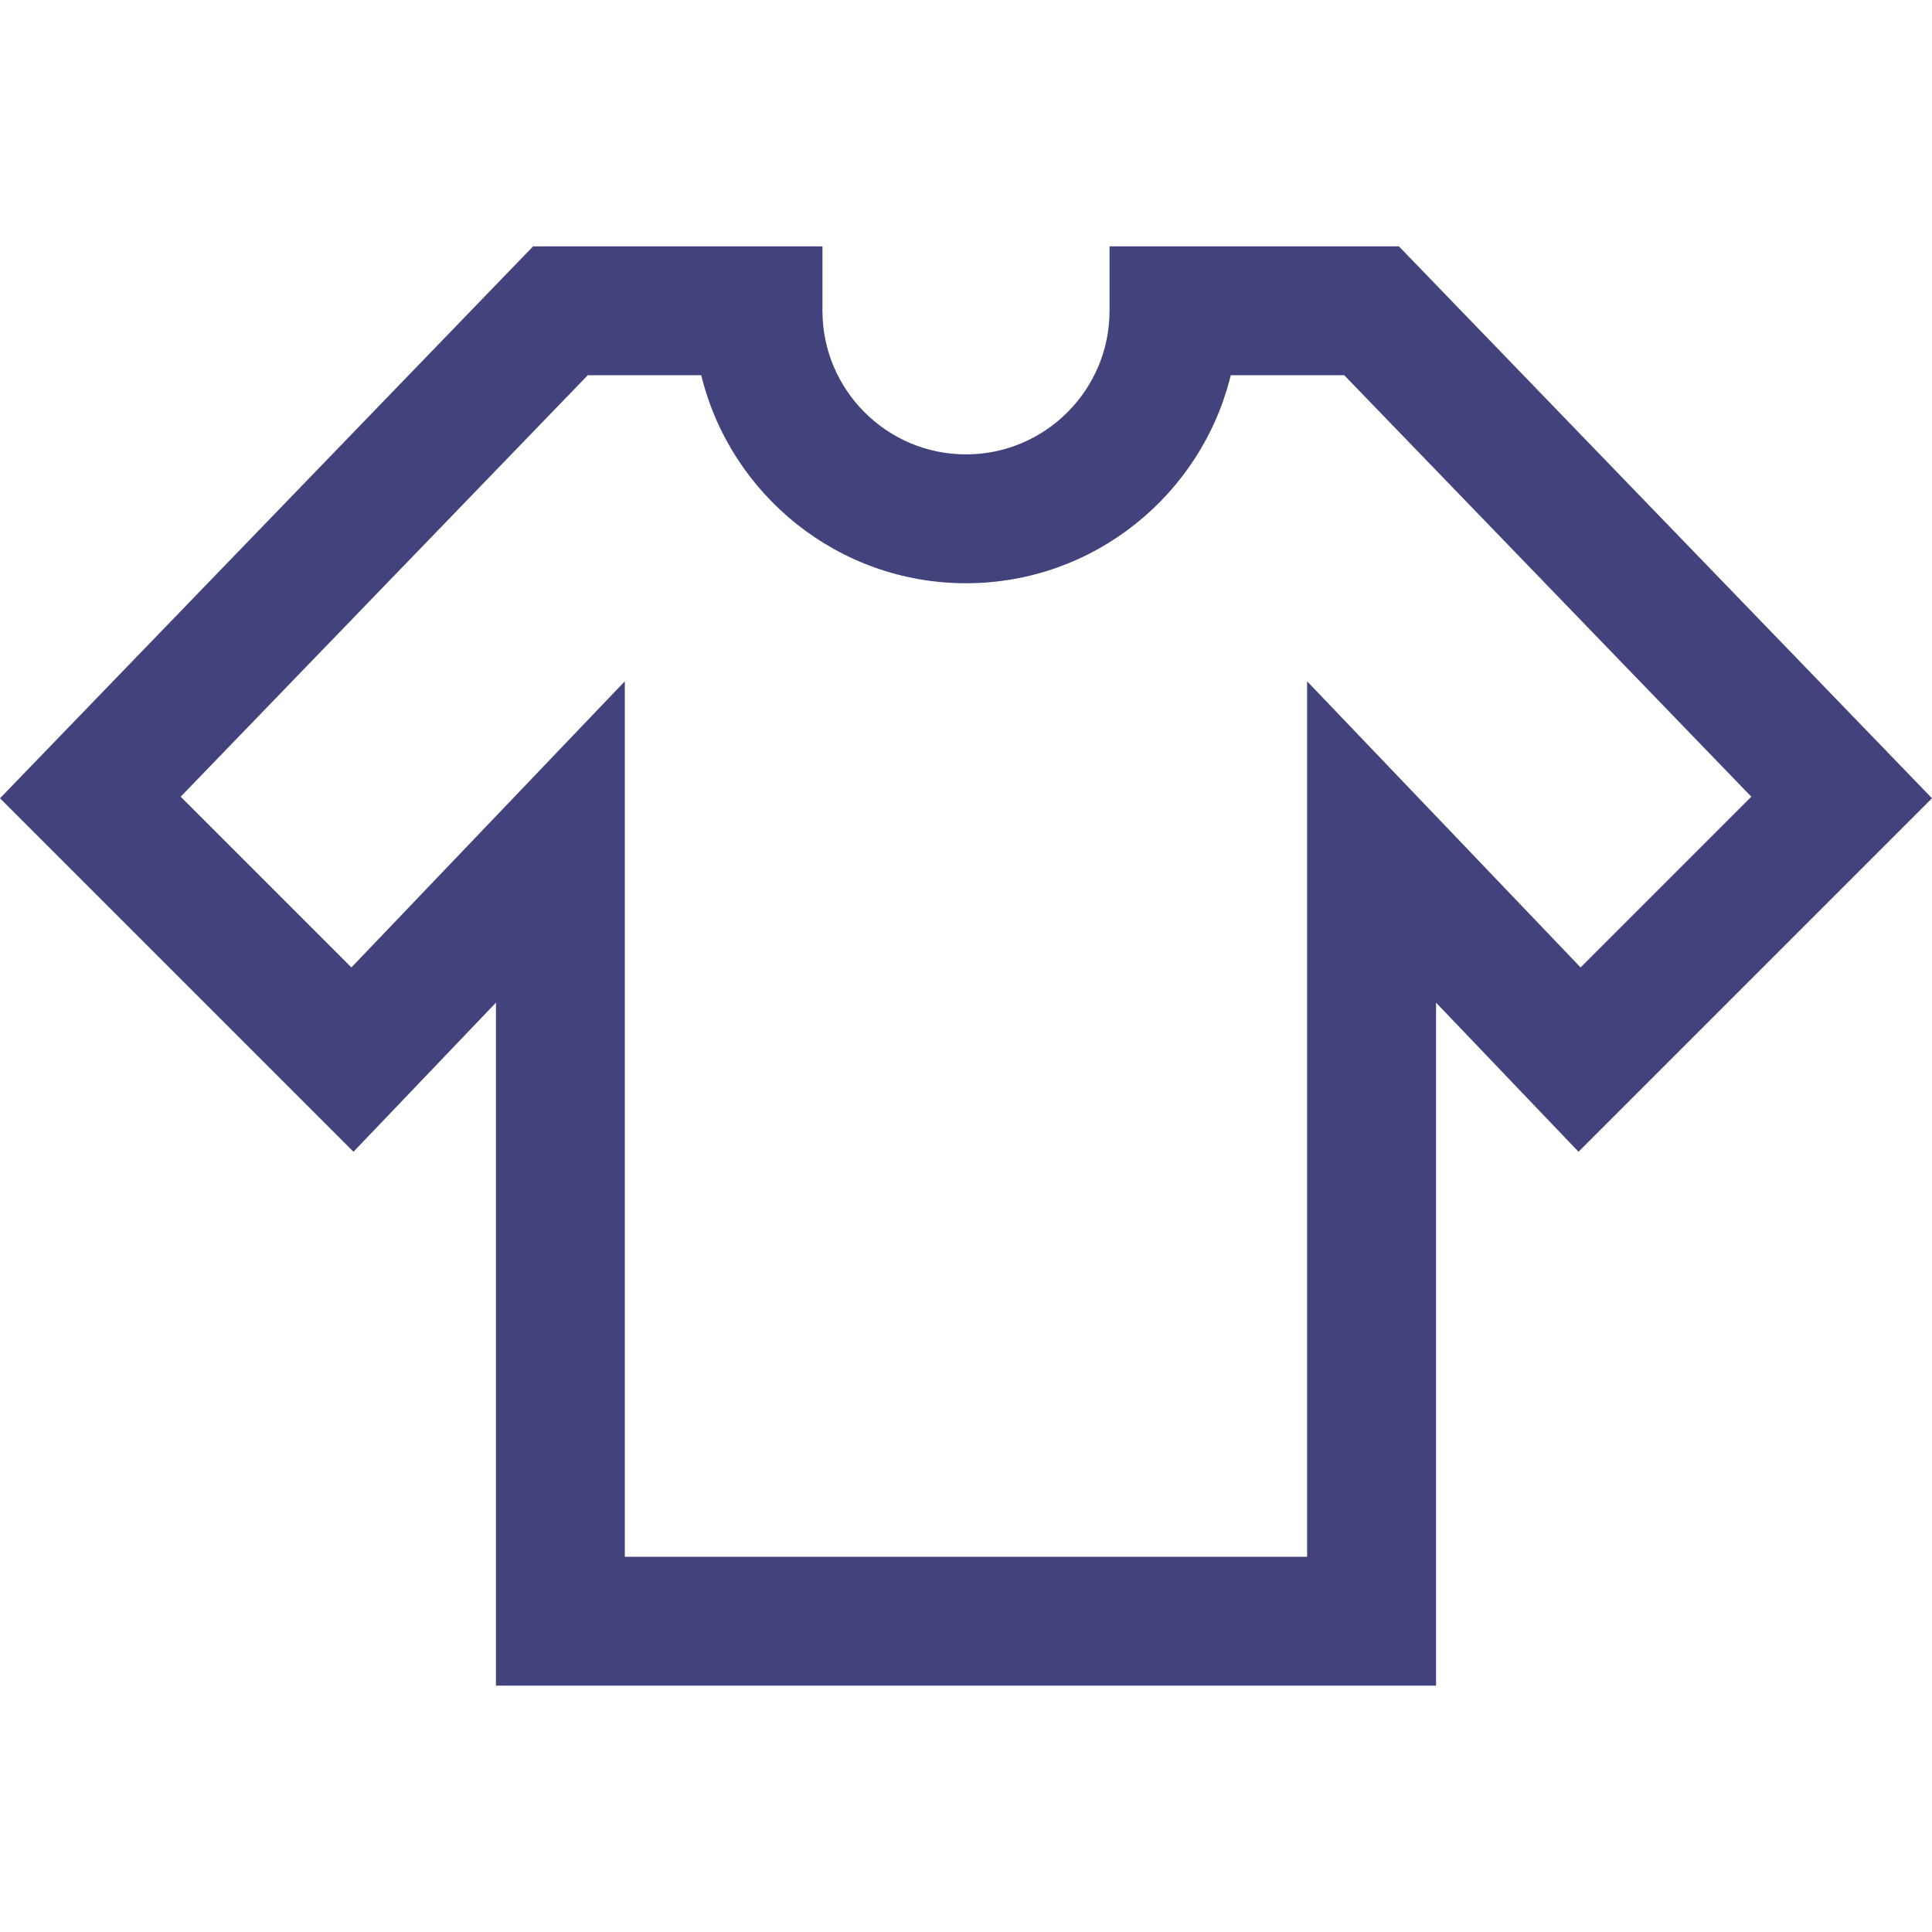 <svg width="27" height="27" viewBox="0 0 27 27" fill="none" xmlns="http://www.w3.org/2000/svg">
<path d="M11.494 3.443V4.344C11.494 5.45 12.394 6.35 13.5 6.35C14.606 6.35 15.506 5.45 15.506 4.344V3.443H19.55L27 11.156L22.06 16.096L20.069 14.012V23.557H6.931V14.012L4.94 16.096L0 11.156L7.45 3.443H11.494ZM4.911 13.52L8.732 9.521V21.756H18.267V9.521L22.089 13.52L24.475 11.134L18.786 5.244H17.2C16.794 6.91 15.289 8.151 13.5 8.151C11.711 8.151 10.206 6.91 9.8 5.244H8.214L2.525 11.134L4.911 13.52Z" fill="#42427D"/>
</svg>
